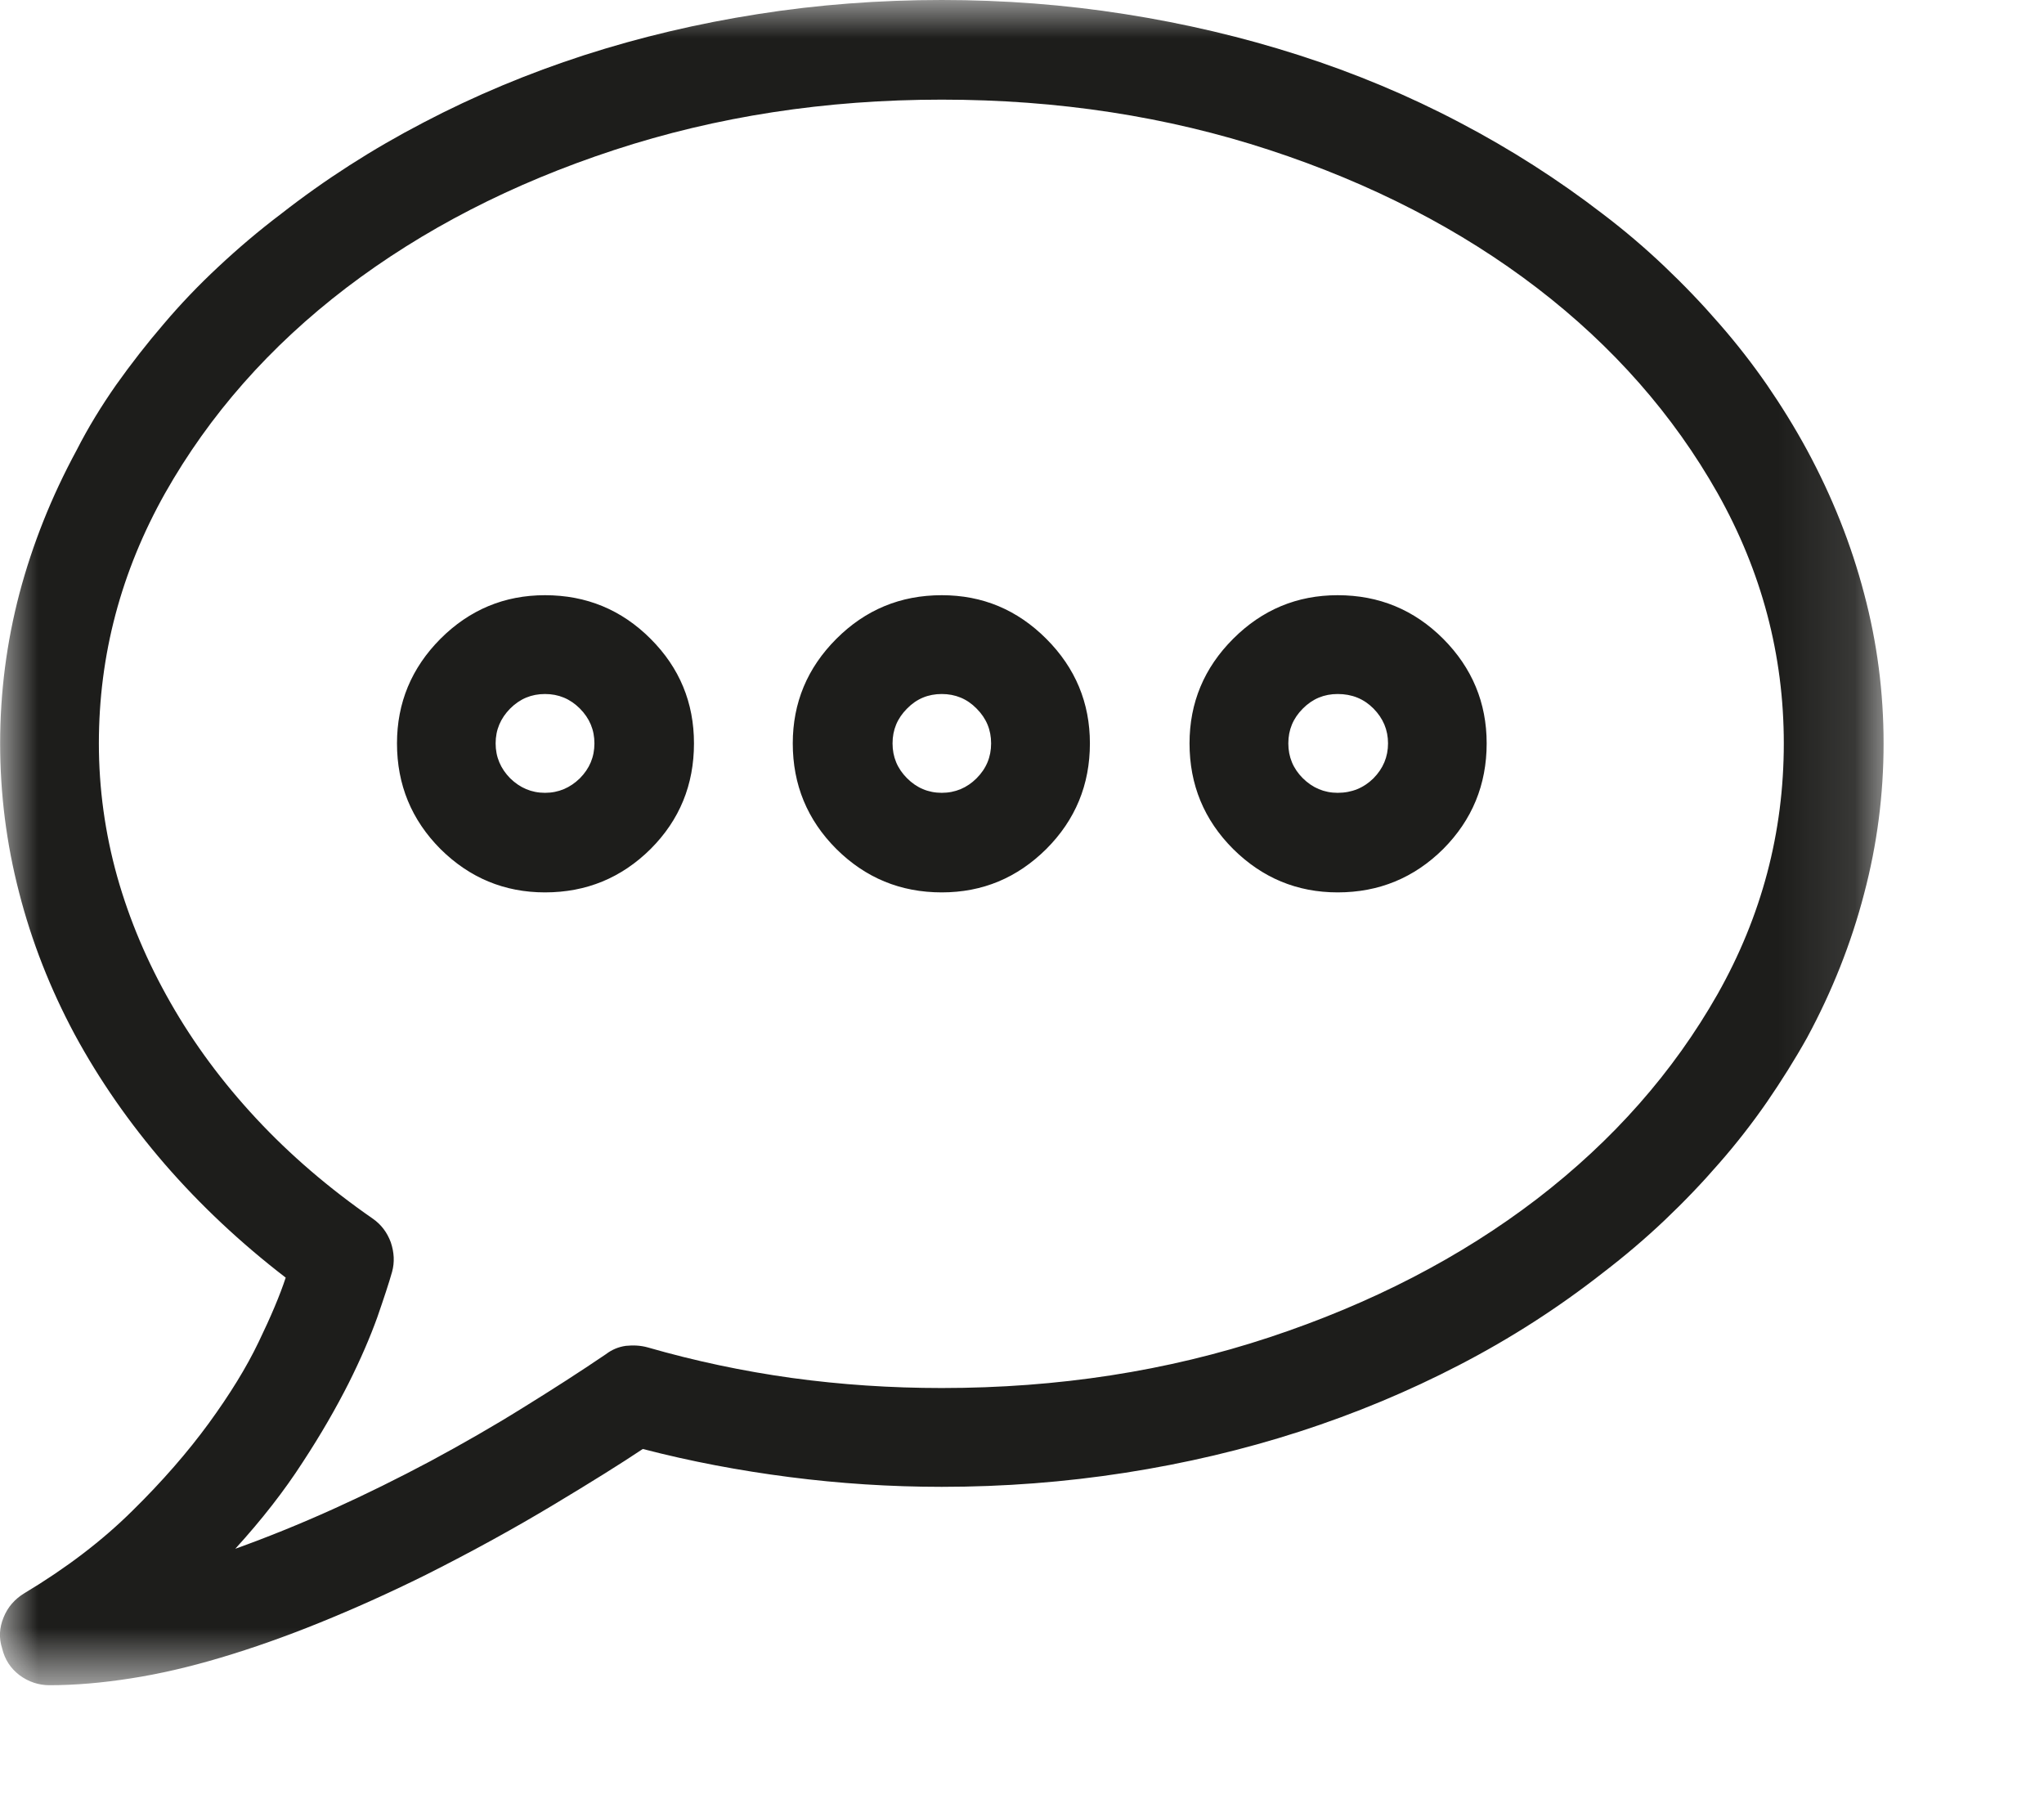 <?xml version="1.0" encoding="UTF-8"?>
<svg width="27px" height="24px" viewBox="0 0 27 24" version="1.1" xmlns="http://www.w3.org/2000/svg" xmlns:xlink="http://www.w3.org/1999/xlink">
    <title>Group 3</title>
    <defs>
        <polygon id="path-1" points="0 0 24.879 0 24.879 22.257 0 22.257"></polygon>
    </defs>
    <g id="Symbols" stroke="none" stroke-width="1" fill="none" fill-rule="evenodd">
        <g id="footer" transform="translate(-1184, -221)">
            <g id="Group-3" transform="translate(1184, 221)">
                <mask id="mask-2" fill="white">
                    <use xlink:href="#path-1"></use>
                </mask>
                <g id="Clip-2"></g>
                <path d="M17.21,9.358 C17.081,9.487 17.018,9.639 17.018,9.818 C17.018,9.997 17.081,10.15 17.21,10.279 C17.338,10.405 17.491,10.471 17.67,10.471 C17.858,10.471 18.015,10.405 18.143,10.279 C18.27,10.15 18.335,9.997 18.335,9.818 C18.335,9.639 18.27,9.487 18.143,9.358 C18.015,9.229 17.858,9.166 17.67,9.166 C17.491,9.166 17.338,9.229 17.21,9.358 M16.289,11.213 C15.905,10.829 15.713,10.364 15.713,9.818 C15.713,9.282 15.905,8.821 16.289,8.437 C16.673,8.053 17.133,7.861 17.67,7.861 C18.215,7.861 18.68,8.053 19.064,8.437 C19.446,8.821 19.638,9.282 19.638,9.818 C19.638,10.364 19.446,10.829 19.064,11.213 C18.68,11.594 18.215,11.786 17.67,11.786 C17.133,11.786 16.673,11.594 16.289,11.213 M11.982,9.358 C11.853,9.487 11.79,9.639 11.79,9.818 C11.79,9.997 11.853,10.15 11.982,10.279 C12.108,10.405 12.261,10.471 12.44,10.471 C12.619,10.471 12.774,10.405 12.9,10.279 C13.029,10.15 13.092,9.997 13.092,9.818 C13.092,9.639 13.029,9.487 12.9,9.358 C12.774,9.229 12.619,9.166 12.44,9.166 C12.261,9.166 12.108,9.229 11.982,9.358 M11.048,11.213 C10.664,10.829 10.472,10.364 10.472,9.818 C10.472,9.282 10.664,8.821 11.048,8.437 C11.432,8.053 11.895,7.861 12.44,7.861 C12.979,7.861 13.437,8.053 13.821,8.437 C14.205,8.821 14.397,9.282 14.397,9.818 C14.397,10.364 14.205,10.829 13.821,11.213 C13.437,11.594 12.979,11.786 12.44,11.786 C11.895,11.786 11.432,11.594 11.048,11.213 M6.739,9.358 C6.612,9.487 6.547,9.639 6.547,9.818 C6.547,9.997 6.612,10.15 6.739,10.279 C6.868,10.405 7.02,10.471 7.199,10.471 C7.378,10.471 7.531,10.405 7.66,10.279 C7.788,10.15 7.852,9.997 7.852,9.818 C7.852,9.639 7.788,9.487 7.66,9.358 C7.531,9.229 7.378,9.166 7.199,9.166 C7.02,9.166 6.868,9.229 6.739,9.358 M5.818,11.213 C5.436,10.829 5.244,10.364 5.244,9.818 C5.244,9.282 5.436,8.821 5.818,8.437 C6.202,8.053 6.663,7.861 7.199,7.861 C7.745,7.861 8.21,8.053 8.594,8.437 C8.978,8.821 9.167,9.282 9.167,9.818 C9.167,10.364 8.978,10.829 8.594,11.213 C8.21,11.594 7.745,11.786 7.199,11.786 C6.663,11.786 6.202,11.594 5.818,11.213 M8.114,1.981 C6.763,2.424 5.583,3.033 4.572,3.803 C3.562,4.575 2.766,5.479 2.181,6.513 C1.599,7.549 1.306,8.651 1.306,9.818 C1.306,10.414 1.387,11.001 1.548,11.577 C1.71,12.151 1.946,12.707 2.253,13.244 C2.559,13.781 2.936,14.291 3.383,14.771 C3.831,15.253 4.346,15.694 4.924,16.095 C5.035,16.172 5.114,16.277 5.162,16.407 C5.207,16.541 5.214,16.671 5.179,16.798 C5.138,16.944 5.072,17.143 4.983,17.4 C4.891,17.655 4.767,17.946 4.605,18.269 C4.442,18.591 4.241,18.943 3.996,19.316 C3.754,19.691 3.458,20.071 3.108,20.455 C3.534,20.302 3.966,20.127 4.4,19.931 C4.834,19.735 5.262,19.523 5.685,19.298 C6.106,19.071 6.514,18.838 6.905,18.594 C7.298,18.351 7.664,18.116 8.004,17.885 C8.081,17.826 8.168,17.789 8.266,17.775 C8.364,17.765 8.46,17.769 8.554,17.795 C9.176,17.974 9.811,18.109 10.459,18.199 C11.107,18.288 11.768,18.332 12.44,18.332 C13.976,18.332 15.418,18.109 16.769,17.662 C18.119,17.215 19.298,16.604 20.303,15.834 C21.309,15.061 22.103,14.16 22.688,13.13 C23.271,12.098 23.563,10.994 23.563,9.818 C23.563,8.651 23.271,7.549 22.688,6.513 C22.103,5.479 21.309,4.575 20.303,3.803 C19.298,3.033 18.119,2.424 16.769,1.981 C15.418,1.538 13.976,1.316 12.44,1.316 C10.906,1.316 9.464,1.538 8.114,1.981 M0.257,22.124 C0.139,22.034 0.063,21.917 0.028,21.77 C-0.016,21.635 -0.009,21.498 0.047,21.362 C0.102,21.225 0.194,21.12 0.322,21.042 C0.876,20.71 1.35,20.348 1.747,19.955 C2.144,19.565 2.48,19.178 2.757,18.799 C3.034,18.419 3.255,18.061 3.416,17.725 C3.578,17.389 3.698,17.106 3.774,16.874 C3.176,16.414 2.644,15.914 2.175,15.373 C1.708,14.832 1.311,14.261 0.986,13.661 C0.663,13.058 0.418,12.434 0.252,11.786 C0.084,11.138 0.002,10.484 0.002,9.818 C0.002,9.144 0.087,8.485 0.257,7.837 C0.429,7.189 0.68,6.559 1.012,5.946 C1.164,5.647 1.341,5.359 1.535,5.082 C1.732,4.805 1.941,4.536 2.164,4.277 C2.384,4.017 2.624,3.766 2.886,3.522 C3.146,3.279 3.42,3.046 3.711,2.826 C4.289,2.374 4.917,1.97 5.596,1.617 C6.272,1.263 6.981,0.967 7.716,0.729 C8.454,0.491 9.22,0.31 10.012,0.186 C10.804,0.061 11.615,0 12.44,0 C13.258,0 14.066,0.061 14.858,0.186 C15.65,0.31 16.418,0.491 17.159,0.729 C17.899,0.967 18.608,1.263 19.28,1.617 C19.954,1.97 20.585,2.374 21.172,2.826 C21.462,3.046 21.735,3.279 21.99,3.522 C22.247,3.766 22.487,4.017 22.712,4.277 C22.939,4.536 23.148,4.805 23.34,5.082 C23.53,5.359 23.709,5.647 23.871,5.946 C24.202,6.559 24.453,7.189 24.623,7.837 C24.796,8.485 24.881,9.144 24.881,9.818 C24.881,10.493 24.796,11.154 24.623,11.806 C24.453,12.458 24.202,13.091 23.871,13.704 C23.709,13.994 23.53,14.278 23.34,14.555 C23.148,14.832 22.939,15.101 22.712,15.36 C22.487,15.62 22.247,15.871 21.99,16.115 C21.735,16.357 21.462,16.589 21.172,16.811 C20.585,17.271 19.954,17.677 19.28,18.026 C18.608,18.375 17.901,18.67 17.164,18.908 C16.428,19.146 15.66,19.327 14.864,19.451 C14.068,19.575 13.258,19.637 12.44,19.637 C11.759,19.637 11.087,19.593 10.428,19.508 C9.767,19.423 9.122,19.301 8.491,19.137 C8.21,19.325 7.817,19.571 7.315,19.872 C6.811,20.175 6.25,20.485 5.626,20.799 C5.142,21.039 4.673,21.249 4.221,21.432 C3.77,21.615 3.335,21.768 2.916,21.893 C2.5,22.017 2.103,22.109 1.727,22.167 C1.352,22.226 0.994,22.257 0.654,22.257 C0.51,22.257 0.377,22.213 0.257,22.124" id="Fill-1" fill="#1D1D1B" mask="url(#mask-2)"></path>
            </g>
        </g>
    </g>
</svg>